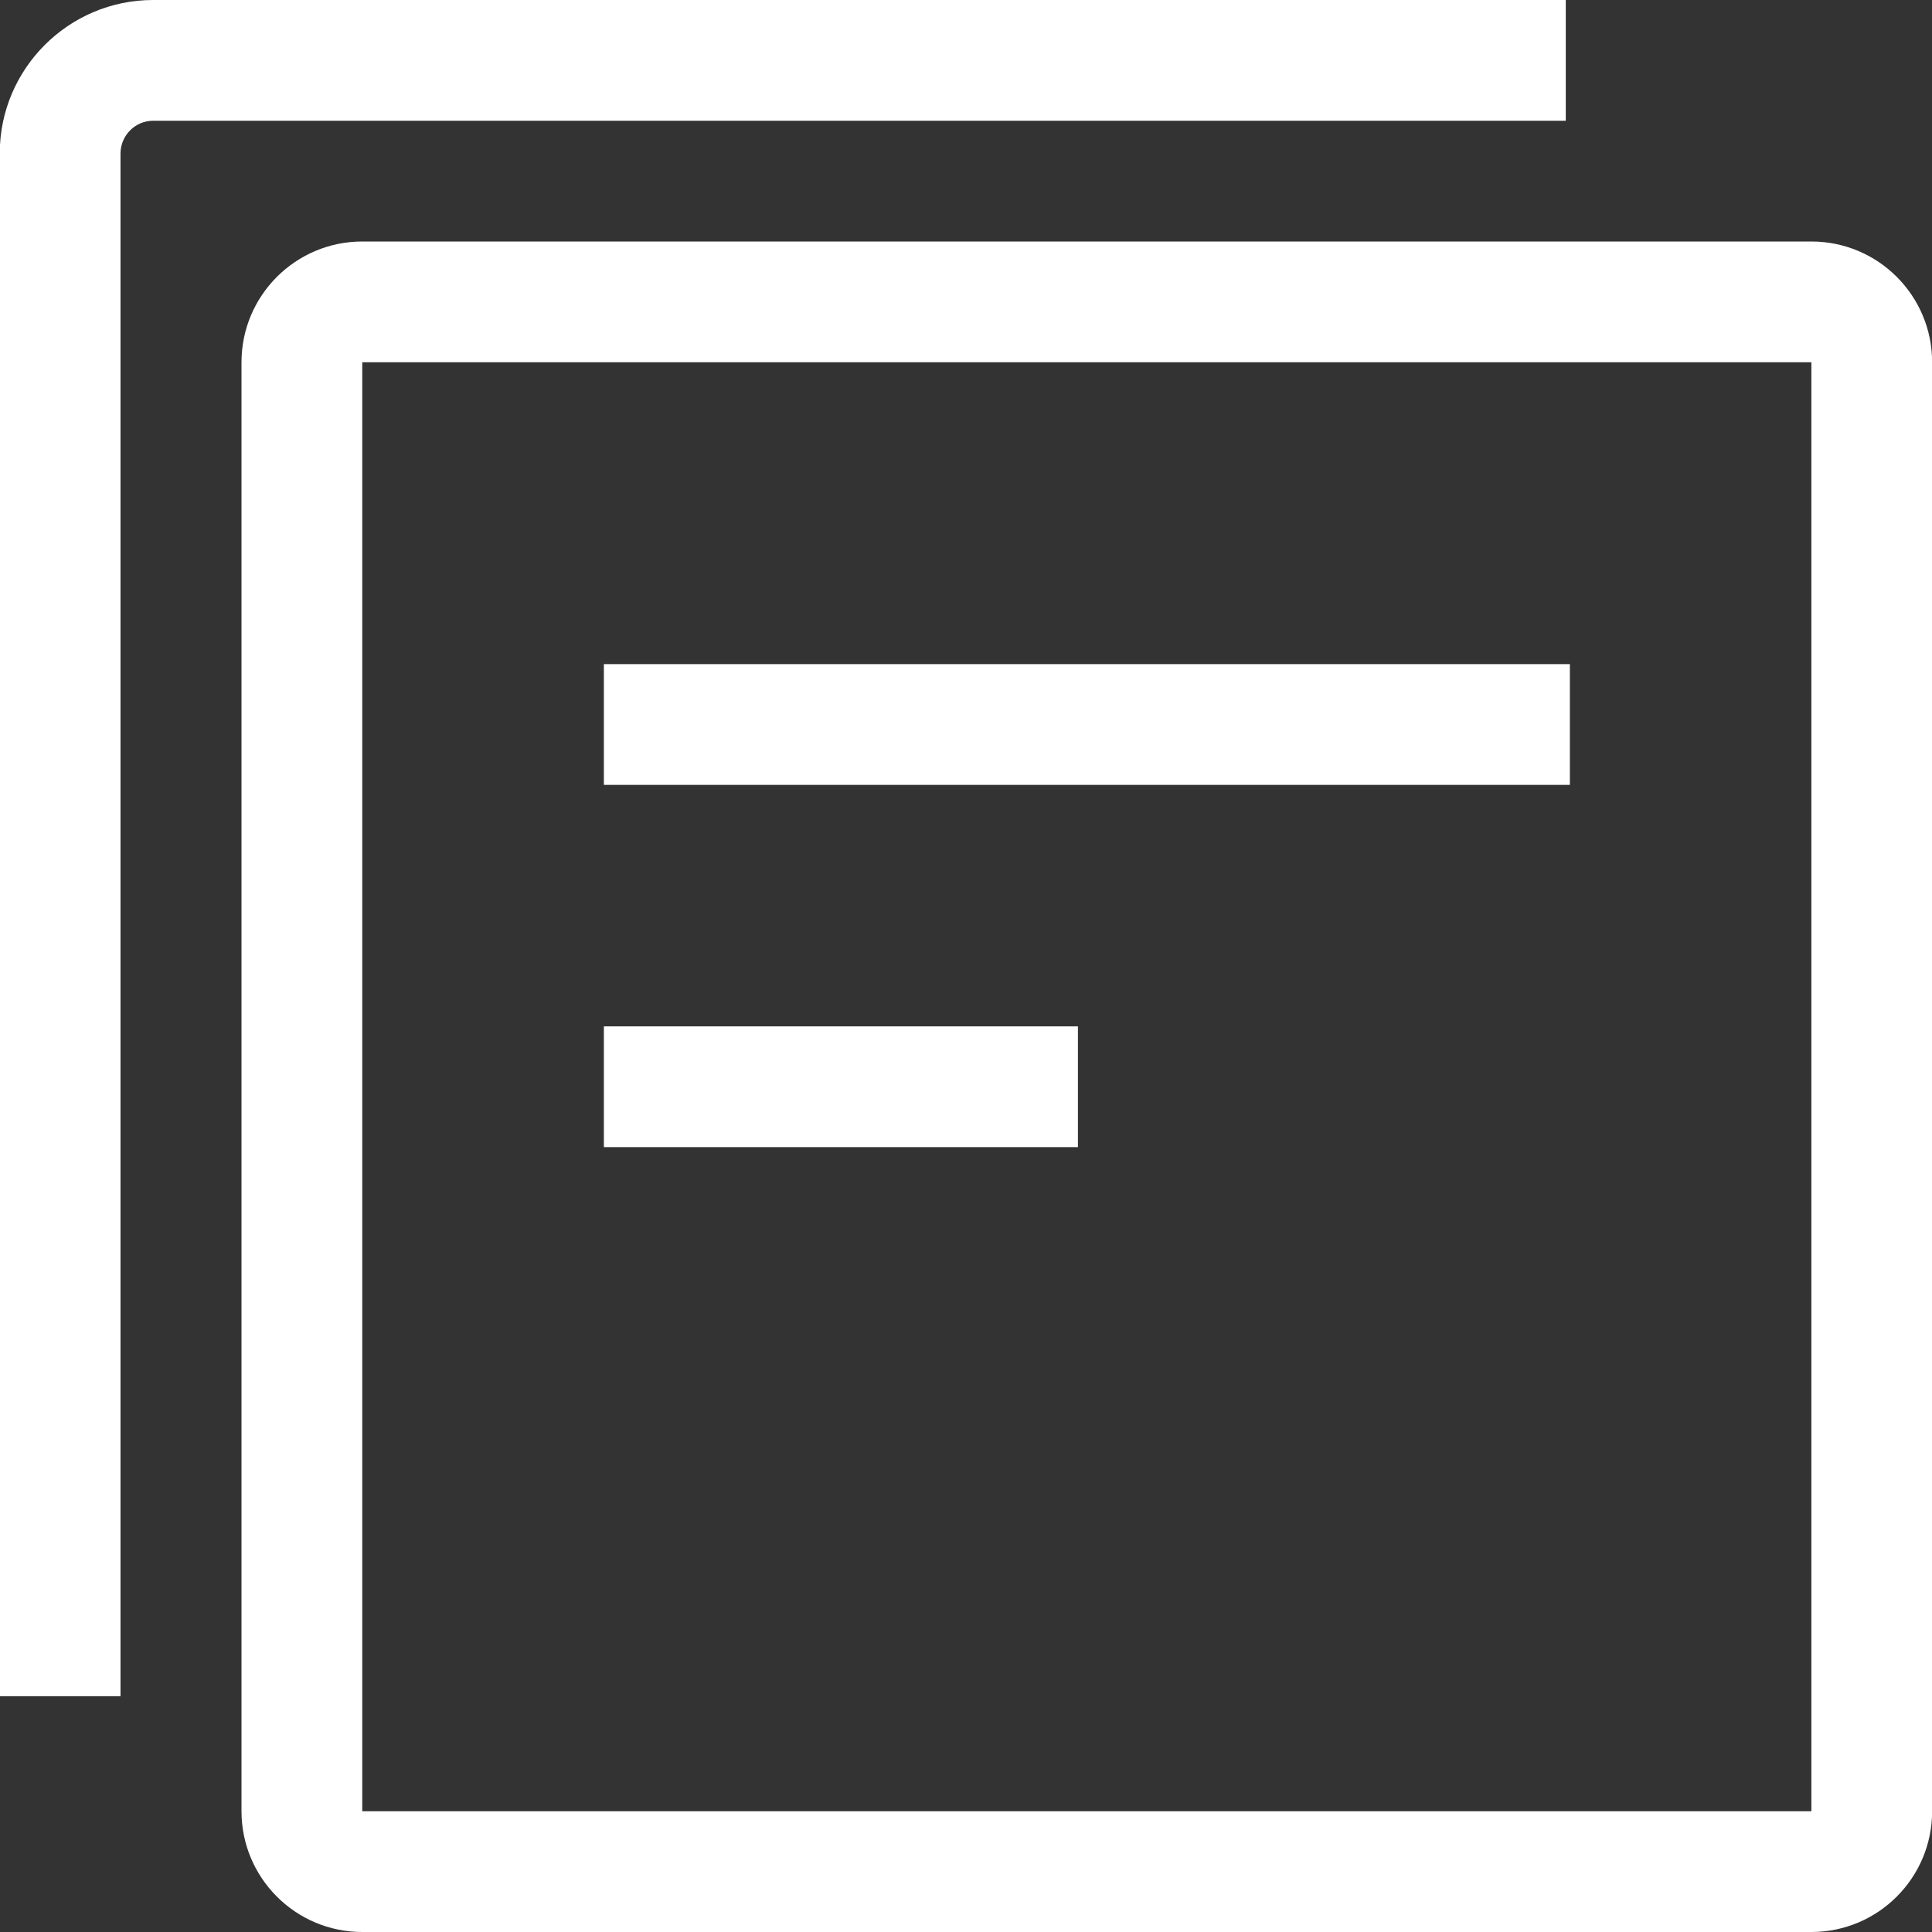<?xml version="1.0" encoding="UTF-8"?>
<svg width="16px" height="16px" viewBox="0 0 16 16" version="1.1" xmlns="http://www.w3.org/2000/svg" xmlns:xlink="http://www.w3.org/1999/xlink">
    <rect x="0" y="0" width="16" height="16" fill="#333333" stroke="none"/>
    <!-- Generator: Sketch 53.2 (72643) - https://sketchapp.com -->
    <title>工作台_操作</title>
    <desc>Created with Sketch.</desc>
    <g id="页面-1" stroke="none" stroke-width="1" fill="none" fill-rule="evenodd">
        <g id="工作台" transform="translate(-353, -45)" fill="#FFFFFF" fill-rule="nonzero">
            <g id="工具栏" transform="translate(-1, 33)">
                <g id="4" transform="translate(351, 12)">
                    <g id="工作台_操作" transform="translate(2, 0)">
                        <g id="分组">
                            <path d="M13.968,0 L2.268,0 C1.568,0 0.998,0.57 0.998,1.27 L0.998,14.047 L1.998,14.047 L1.998,1.27 C1.999,1.121 2.12,1 2.268,1 L13.967,1 L13.967,0 L13.968,0 Z" id="路径"></path>
                            <path d="M16.001,2 L4,2 C3.448,2 3,2.448 3,3 L3,15 C3,15.552 3.448,16 4,16 L16.001,16 C16.553,16 17.001,15.552 17.001,15 L17.001,3 C17.001,2.448 16.554,2 16.001,2 Z M16.001,15 L4,15 L4,3 L16.001,3 L16.001,15 Z" id="形状"></path>
                            <rect id="矩形" x="6.001" y="5.5" width="8" height="1"></rect>
                            <rect id="矩形" x="6.001" y="8.5" width="3.926" height="1"></rect>
                        </g>
                    </g>
                </g>
            </g>
        </g>
    </g>
</svg>